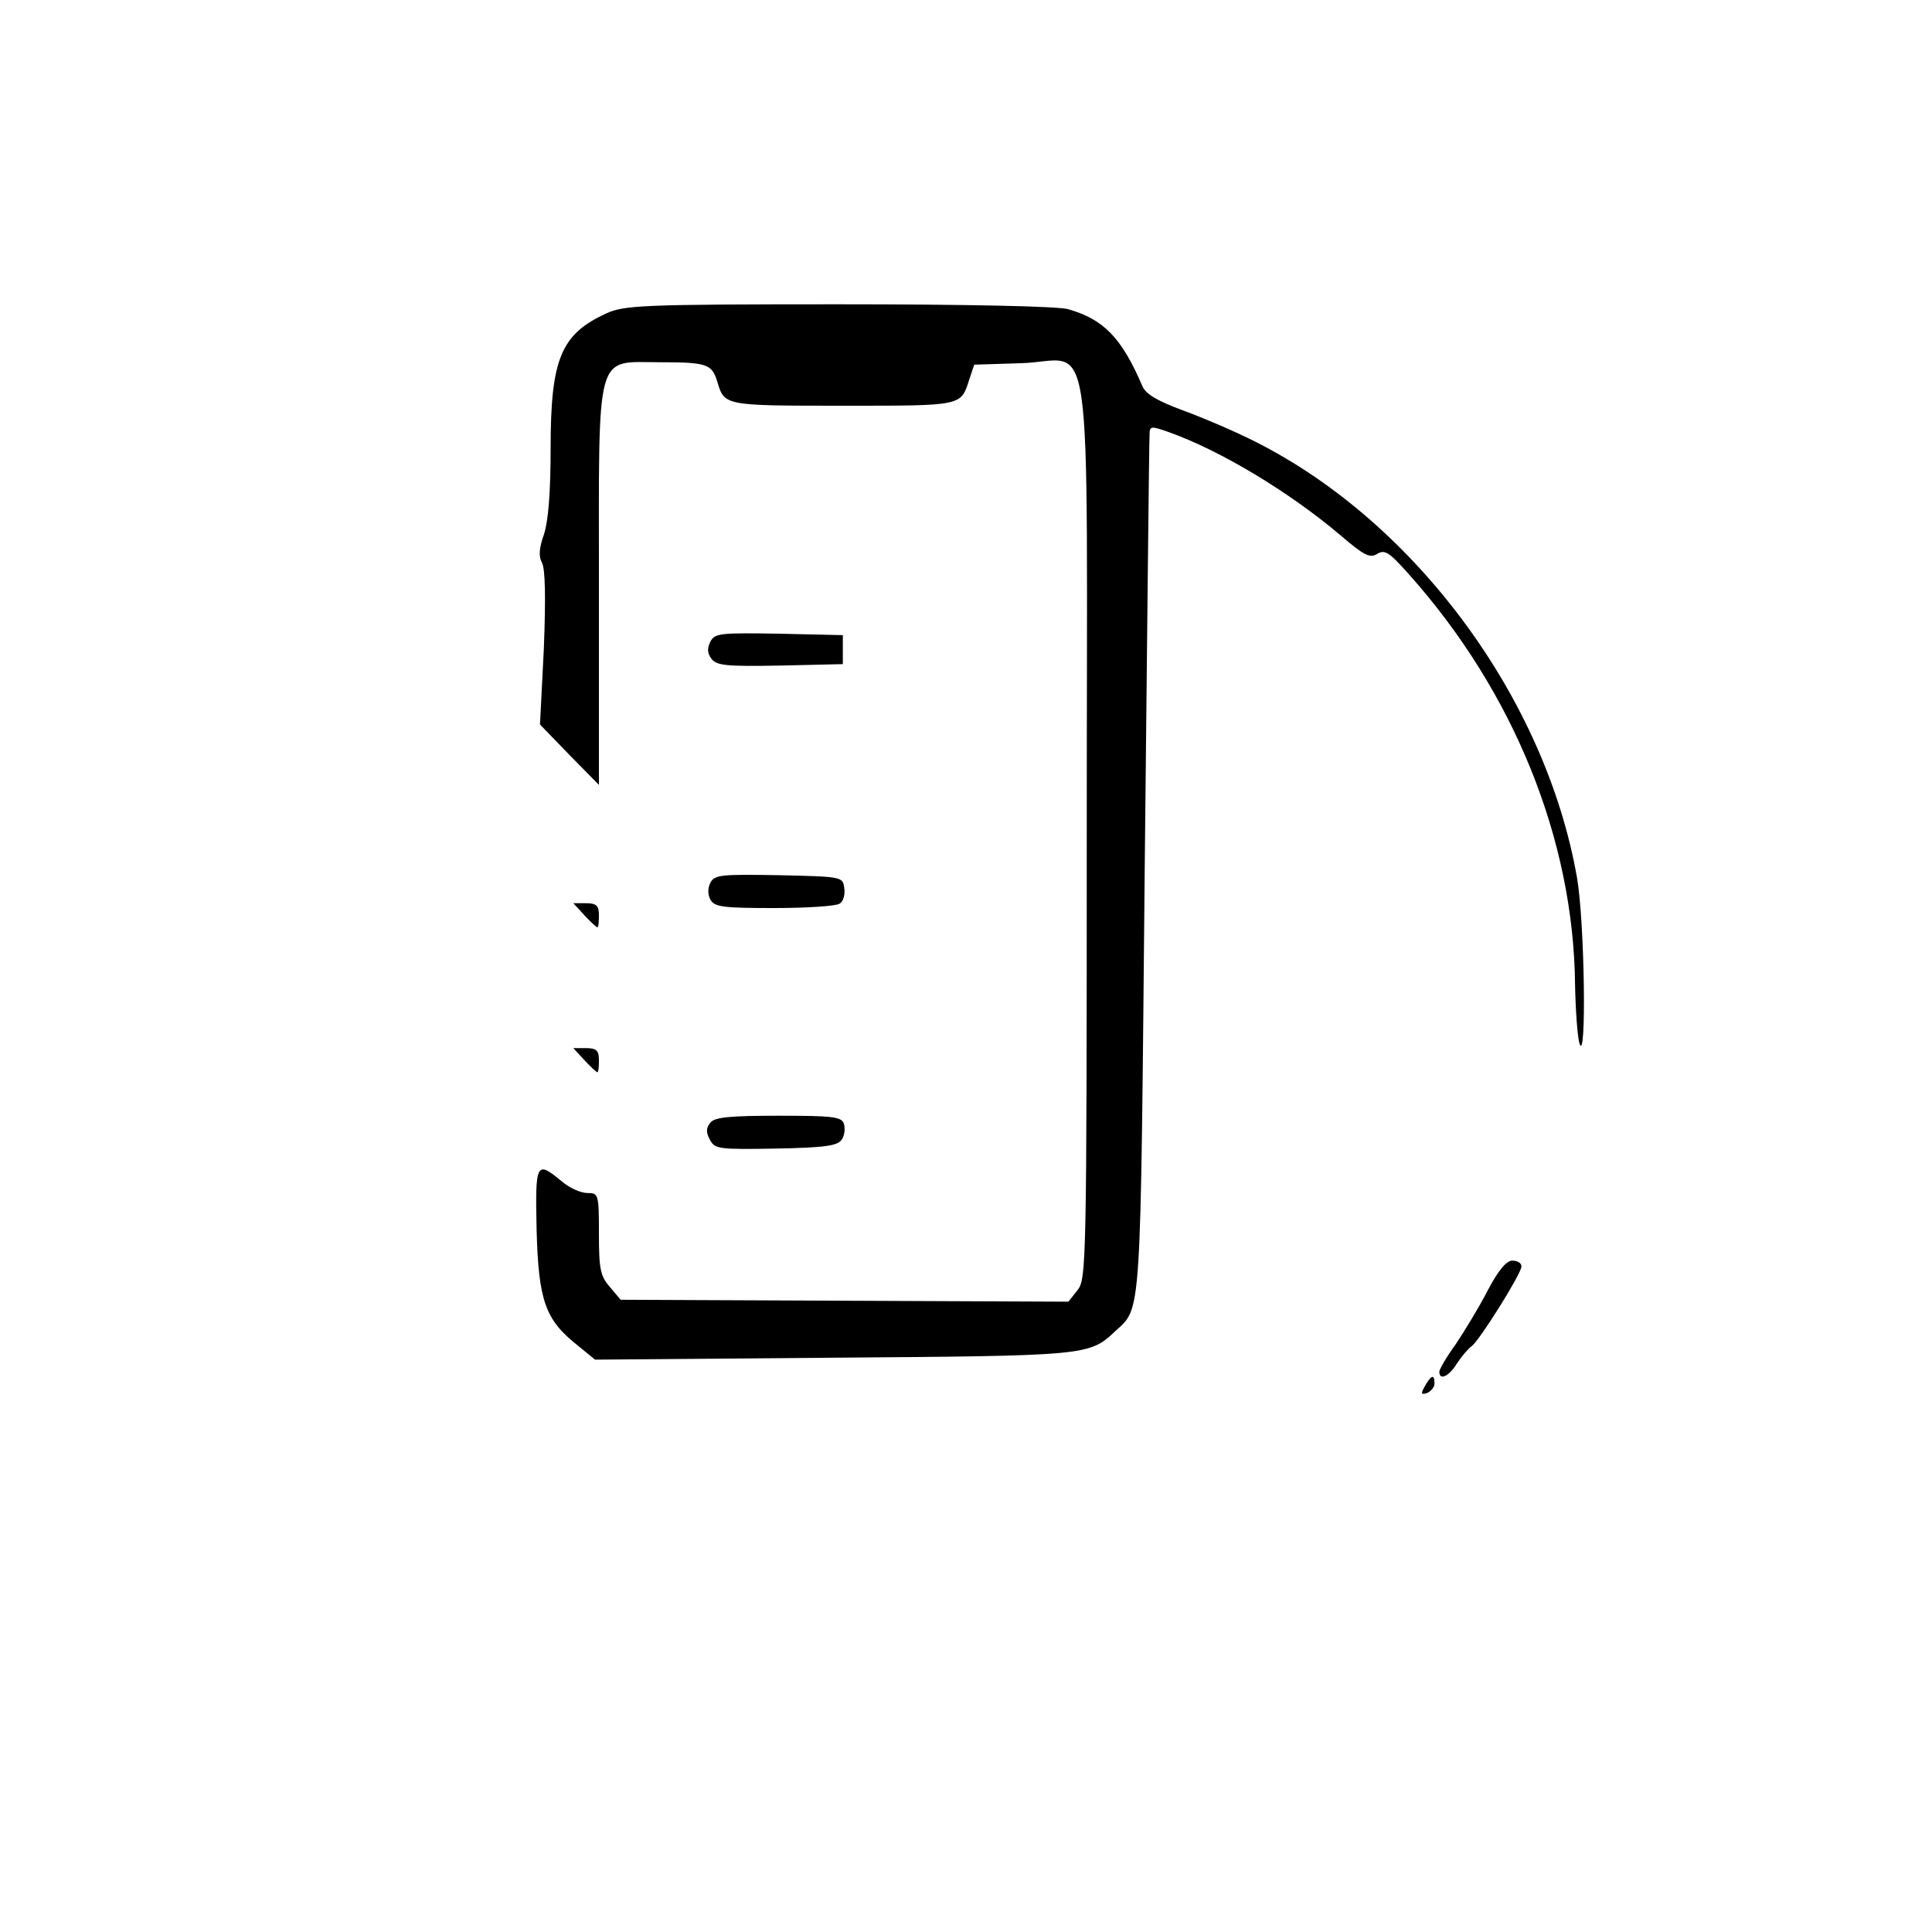 <?xml version="1.0" standalone="no"?>
<!DOCTYPE svg PUBLIC "-//W3C//DTD SVG 20010904//EN"
 "http://www.w3.org/TR/2001/REC-SVG-20010904/DTD/svg10.dtd">
<svg version="1.0" xmlns="http://www.w3.org/2000/svg"
 width="400pt" height="400pt" viewBox="0 0 400 400"
 preserveAspectRatio="xMidYMid meet">

<g transform="translate(0,400) scale(0.1,-0.1)"
fill="#000000" stroke="none">
<path d="M1255 3351 c-94 -43 -115 -95 -115 -279 0 -94 -5 -152 -14 -179 -10
-28 -11 -45 -4 -58 7 -12 8 -74 4 -177 l-8 -158 61 -63 61 -62 0 411 c0 497
-9 464 128 464 96 0 106 -4 117 -40 15 -50 13 -50 260 -50 250 0 244 -1 262
55 l10 30 96 3 c154 4 137 124 137 -967 0 -901 -1 -929 -19 -952 l-19 -24
-464 2 -463 2 -22 26 c-20 23 -23 37 -23 111 0 82 -1 84 -24 84 -14 0 -38 11
-54 25 -52 43 -54 38 -51 -102 4 -146 18 -185 83 -237 l38 -31 491 4 c525 4
532 4 585 54 56 52 53 10 62 956 5 482 9 886 10 898 0 21 1 22 38 9 108 -38
252 -125 357 -214 49 -42 61 -48 76 -39 16 10 25 4 66 -42 217 -243 341 -549
344 -850 1 -53 5 -107 9 -121 15 -48 11 251 -5 343 -65 371 -334 735 -665 902
-41 21 -109 50 -150 65 -54 20 -78 34 -85 51 -43 100 -80 138 -154 159 -22 6
-211 10 -476 10 -406 0 -443 -2 -480 -19z"/>
<path d="M1471 2672 c-7 -14 -7 -24 2 -36 11 -14 30 -16 142 -14 l130 3 0 30
0 30 -132 3 c-121 2 -133 1 -142 -16z"/>
<path d="M1471 2173 c-6 -12 -6 -25 0 -36 9 -15 27 -17 132 -17 67 0 128 4
135 9 8 4 12 19 10 32 -3 24 -4 24 -135 27 -119 2 -133 1 -142 -15z"/>
<path d="M1210 2105 c13 -14 25 -25 27 -25 2 0 3 11 3 25 0 20 -5 25 -27 25
l-26 0 23 -25z"/>
<path d="M1210 1805 c13 -14 25 -25 27 -25 2 0 3 11 3 25 0 20 -5 25 -27 25
l-26 0 23 -25z"/>
<path d="M1471 1676 c-9 -11 -10 -20 -1 -36 10 -19 18 -20 137 -18 103 2 128
6 136 19 6 9 7 24 4 33 -5 14 -25 16 -135 16 -100 0 -132 -3 -141 -14z"/>
<path d="M3080 1328 c-18 -35 -48 -84 -66 -111 -19 -26 -34 -52 -34 -57 0 -19
20 -10 37 18 10 15 23 30 30 35 15 10 103 150 103 165 0 7 -8 12 -19 12 -12 0
-29 -20 -51 -62z"/>
<path d="M2950 1130 c-9 -16 -8 -18 5 -14 8 4 15 12 15 20 0 20 -7 17 -20 -6z"/>
</g>
</svg>
